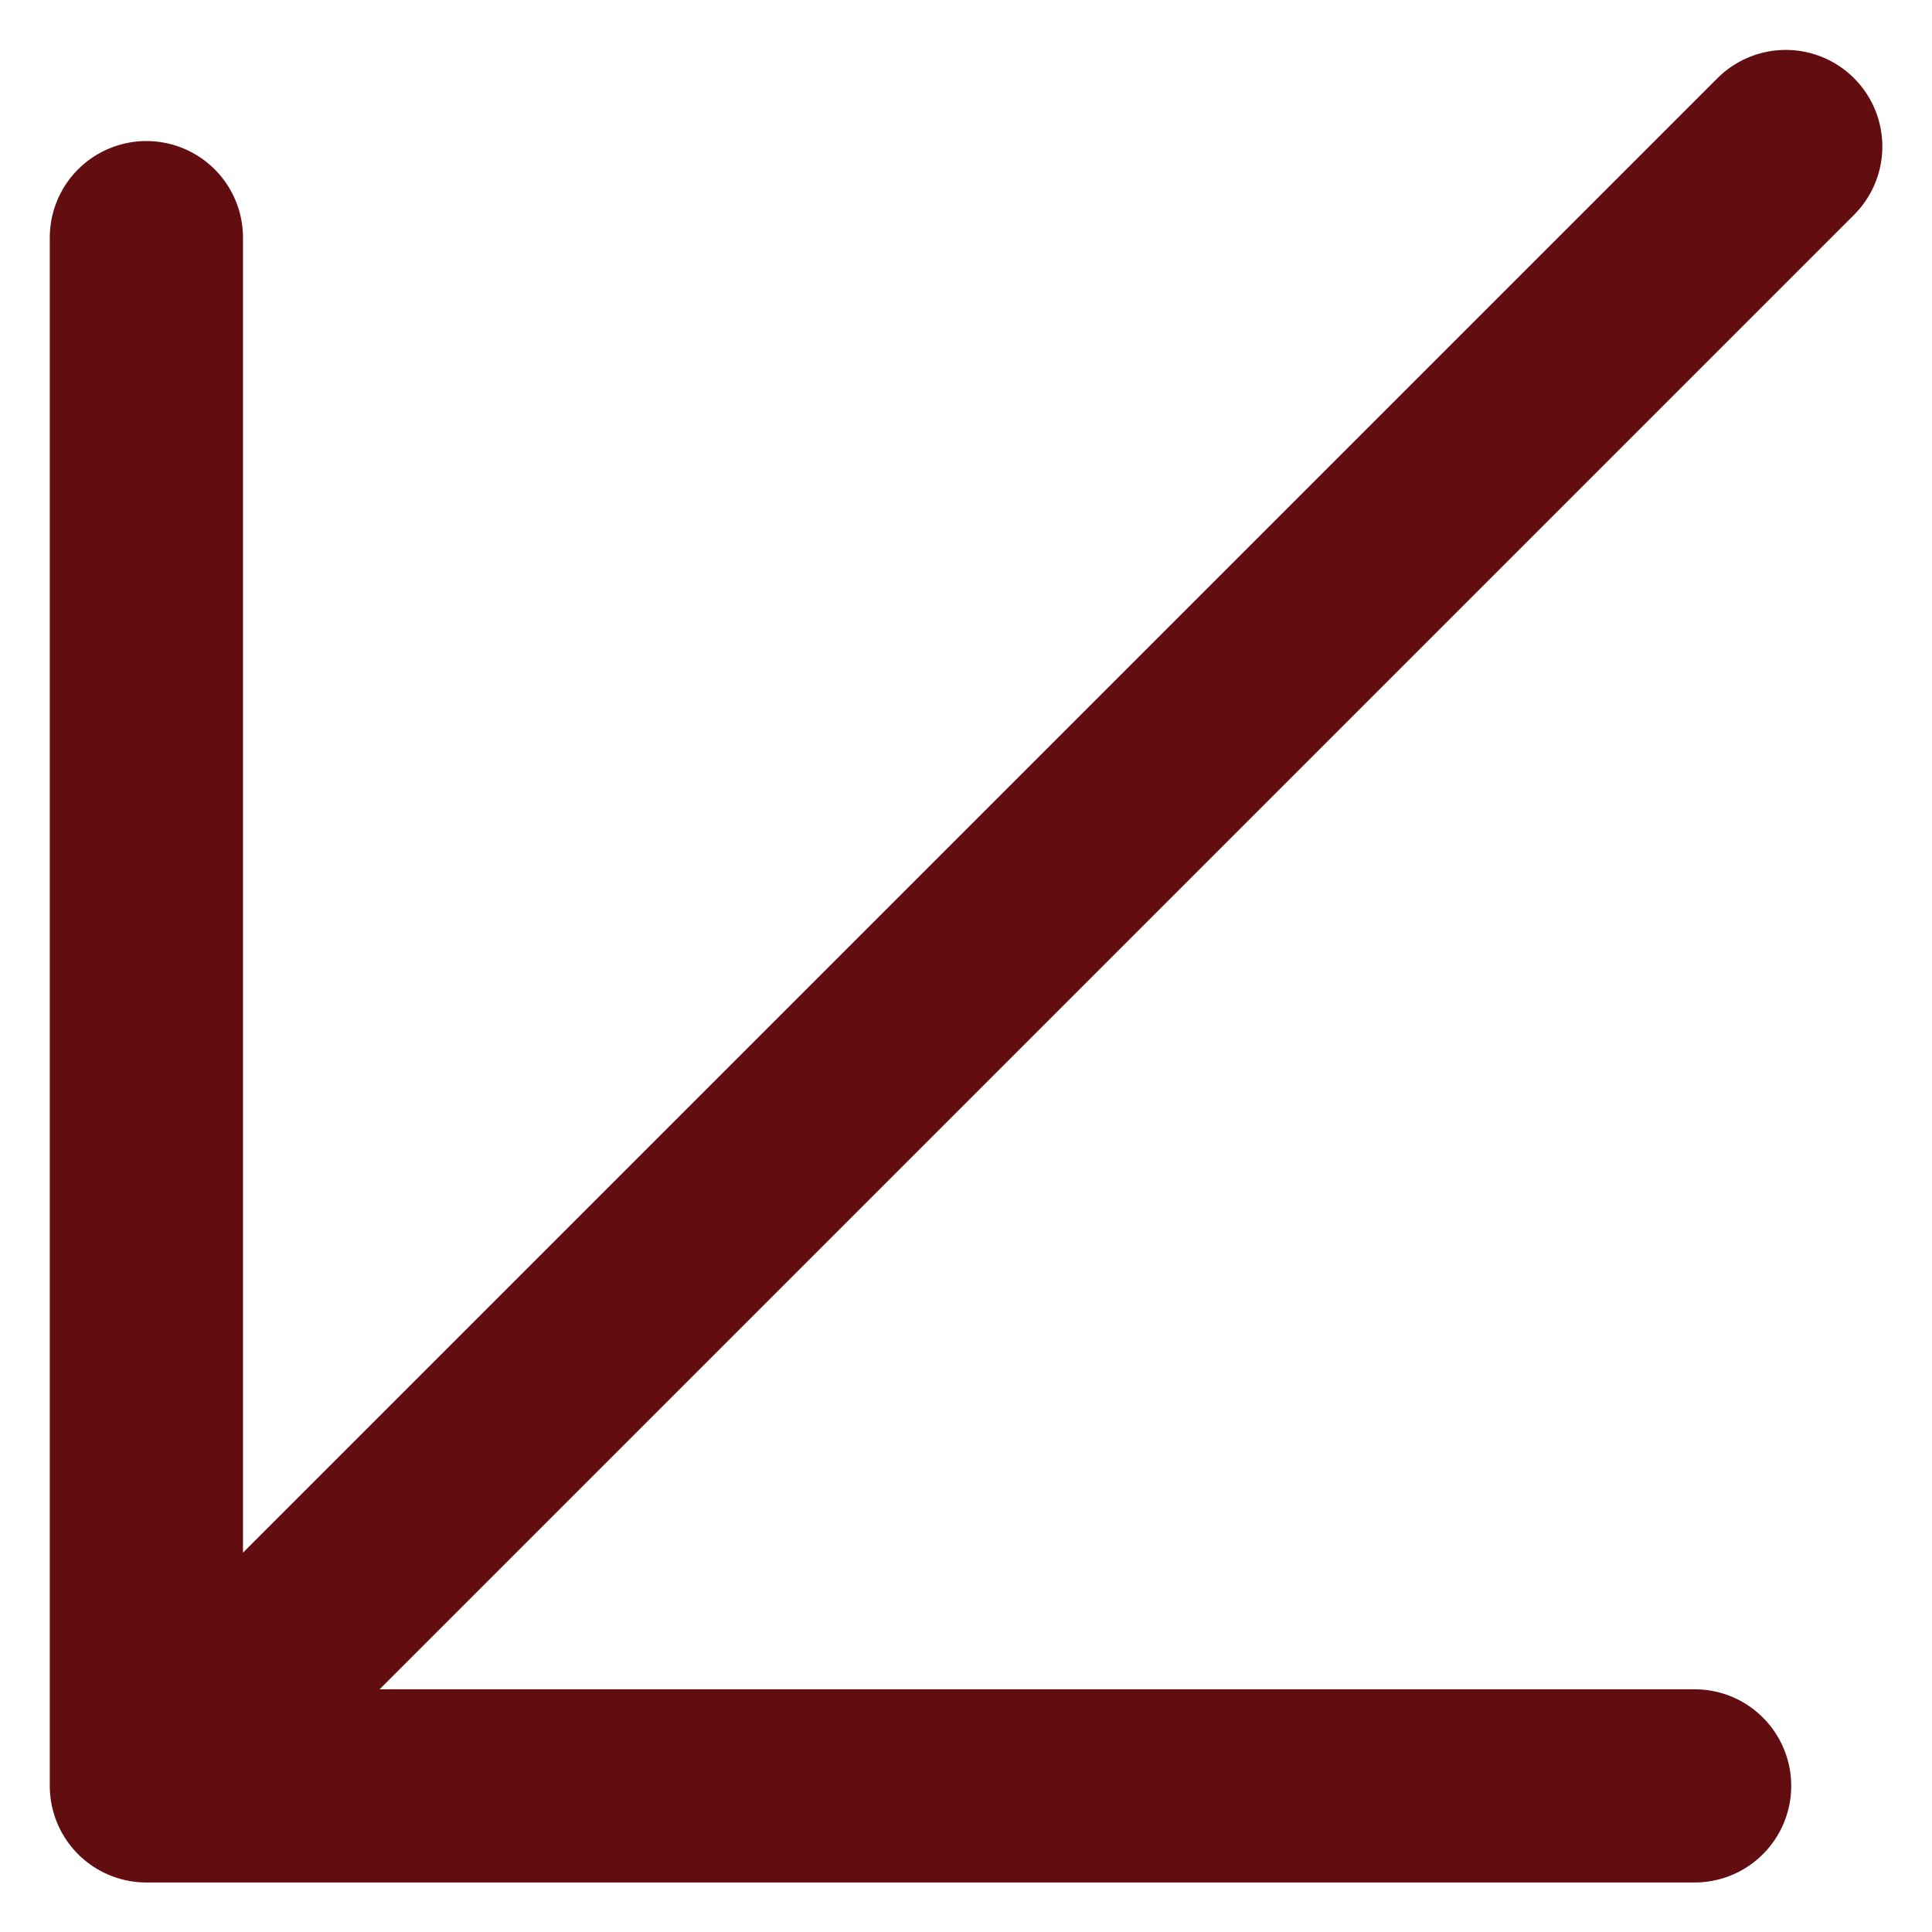 <svg width="30" height="30" viewBox="0 0 30 30" fill="none" xmlns="http://www.w3.org/2000/svg">
<path d="M27.729 2.275L2.273 27.731M2.273 27.731L2.273 3.69M2.273 27.731L26.314 27.731" stroke="#620D10" stroke-width="3" stroke-linecap="round" stroke-linejoin="round"/>
</svg>
